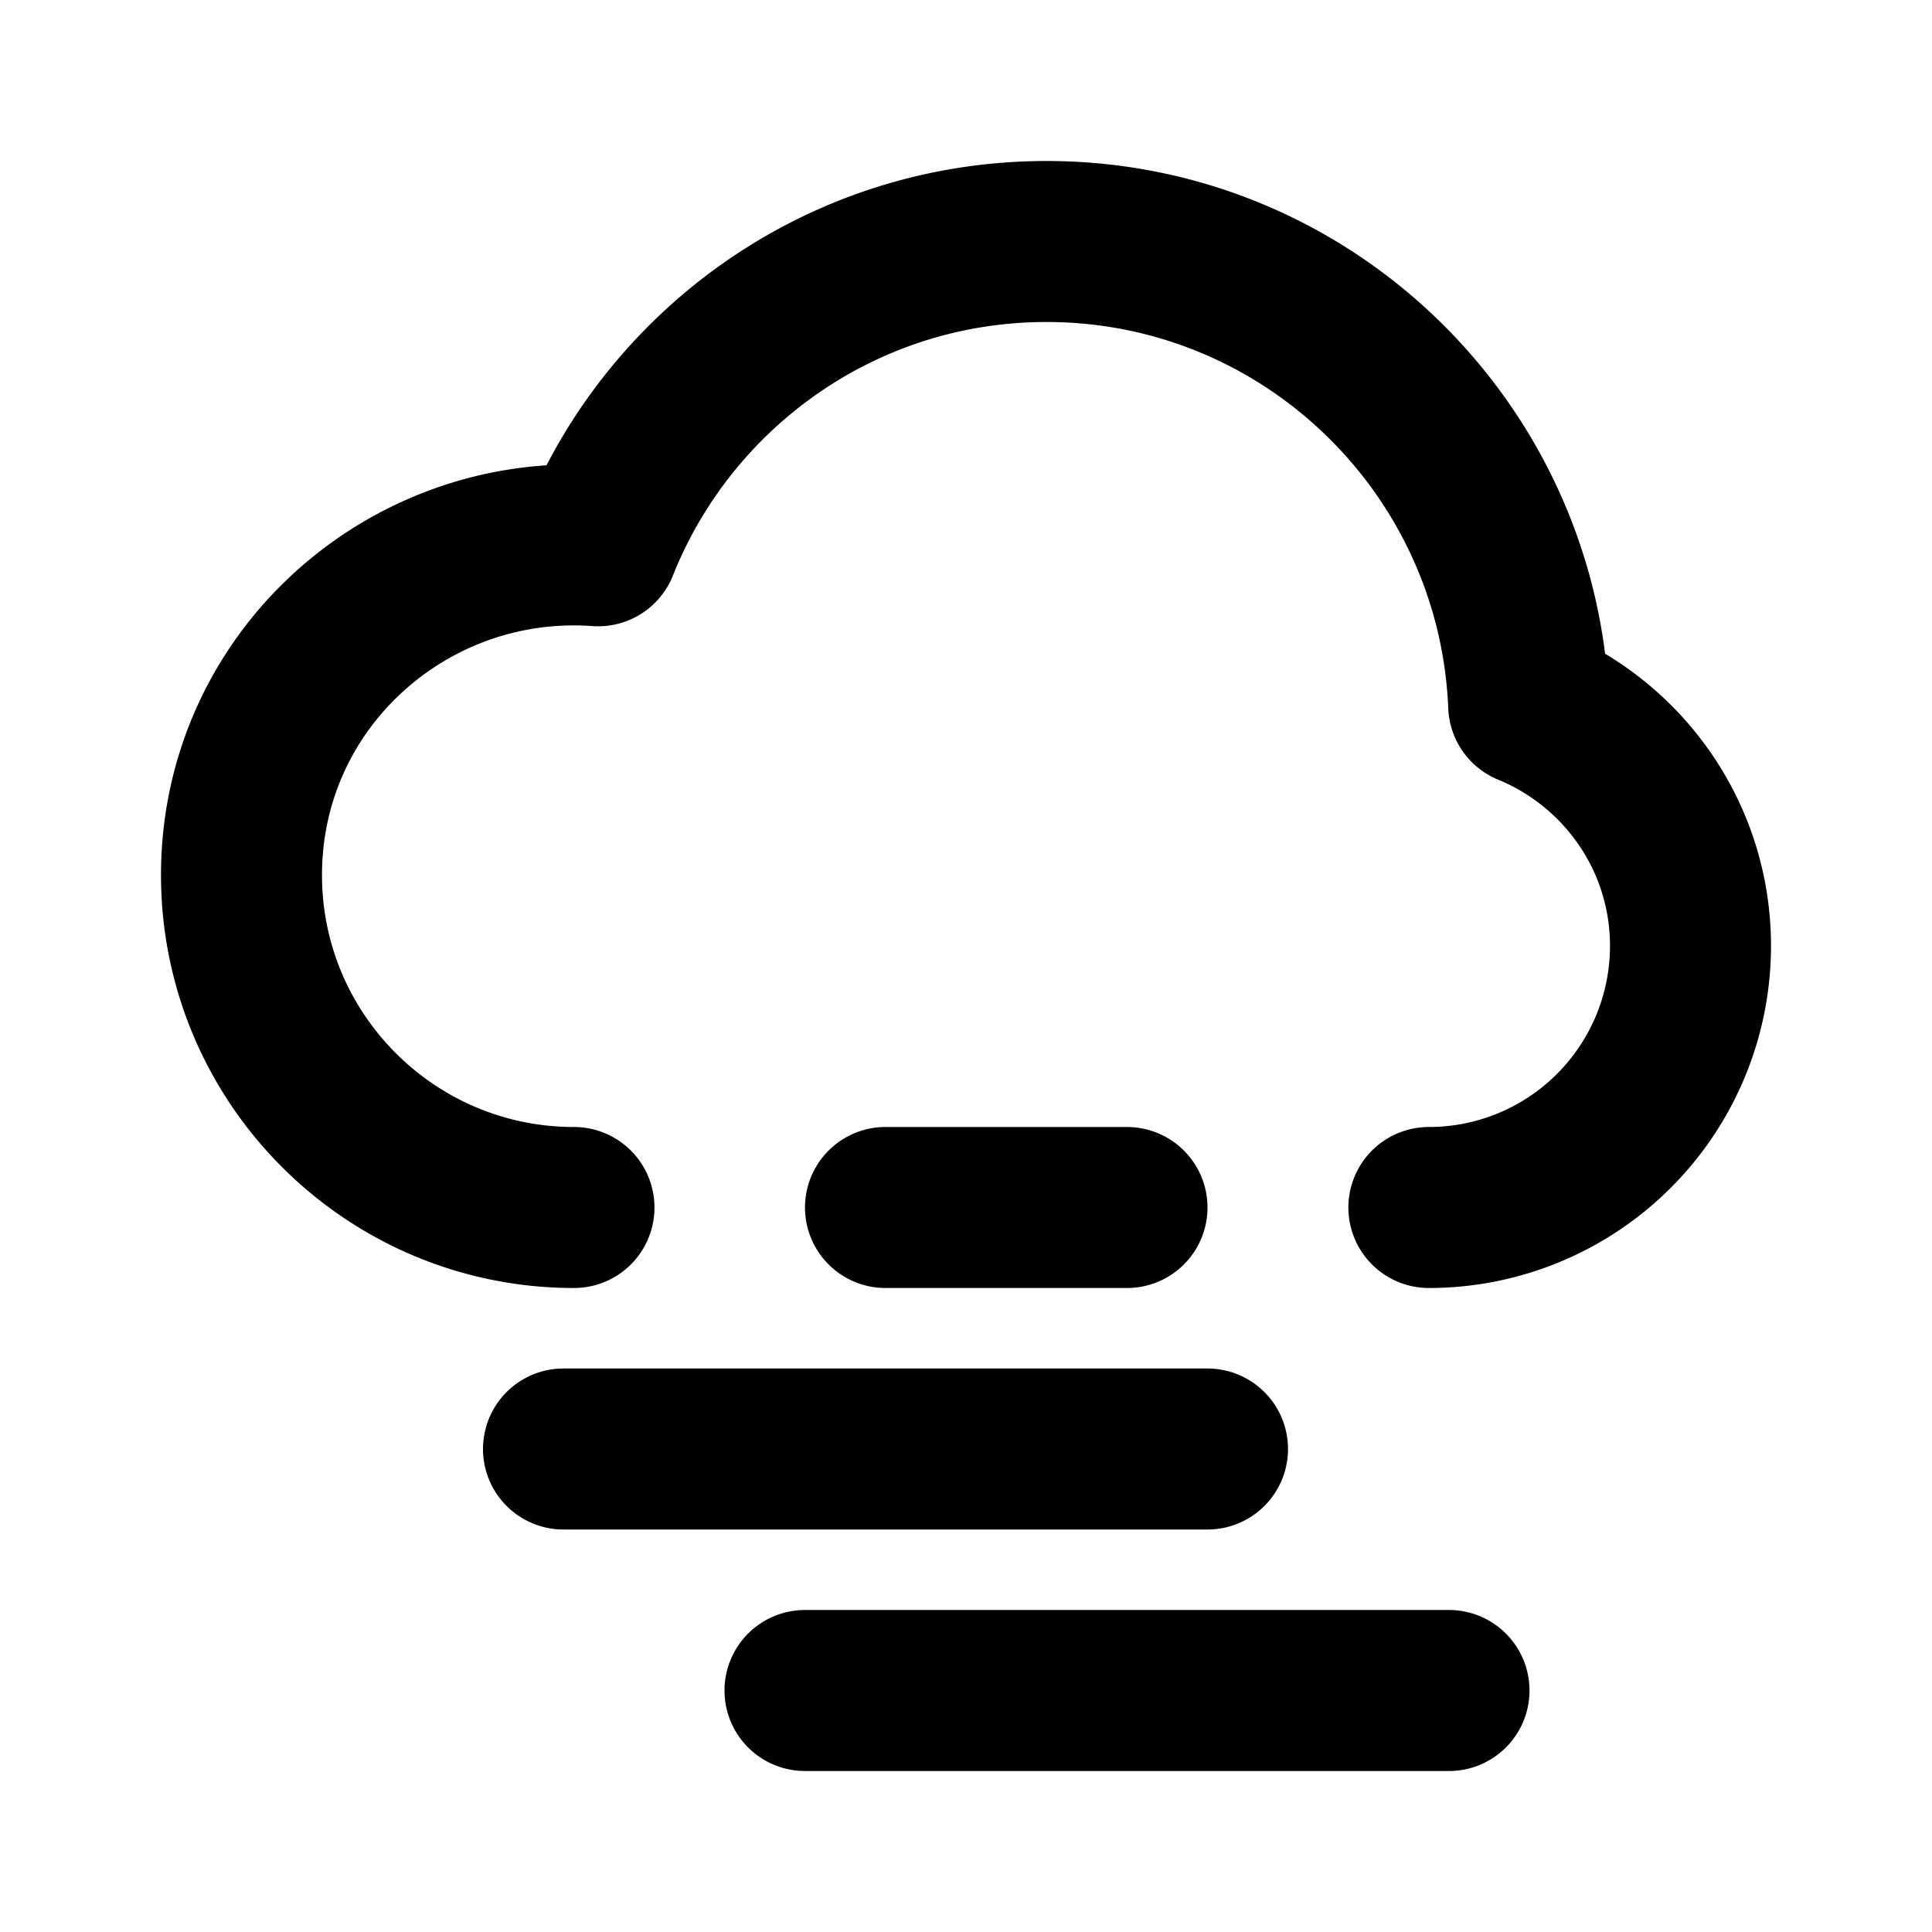 <svg xmlns="http://www.w3.org/2000/svg" viewBox="0 0 24 24" stroke="currentColor" stroke-linecap="round" stroke-linejoin="round" stroke-width="2" fill="none"><path d="M17.75 15A3.25 3.25 0 0021 11.75c0-1.34-.82-2.5-2.01-2.99C18.86 5.56 16.23 3 13 3c-2.53 0-4.69 1.57-5.57 3.78C5.07 6.61 3 8.45 3 10.87 3 13.15 4.85 15 7.13 15M11 15h3m-7 3h8m-5 3h8"/></svg>